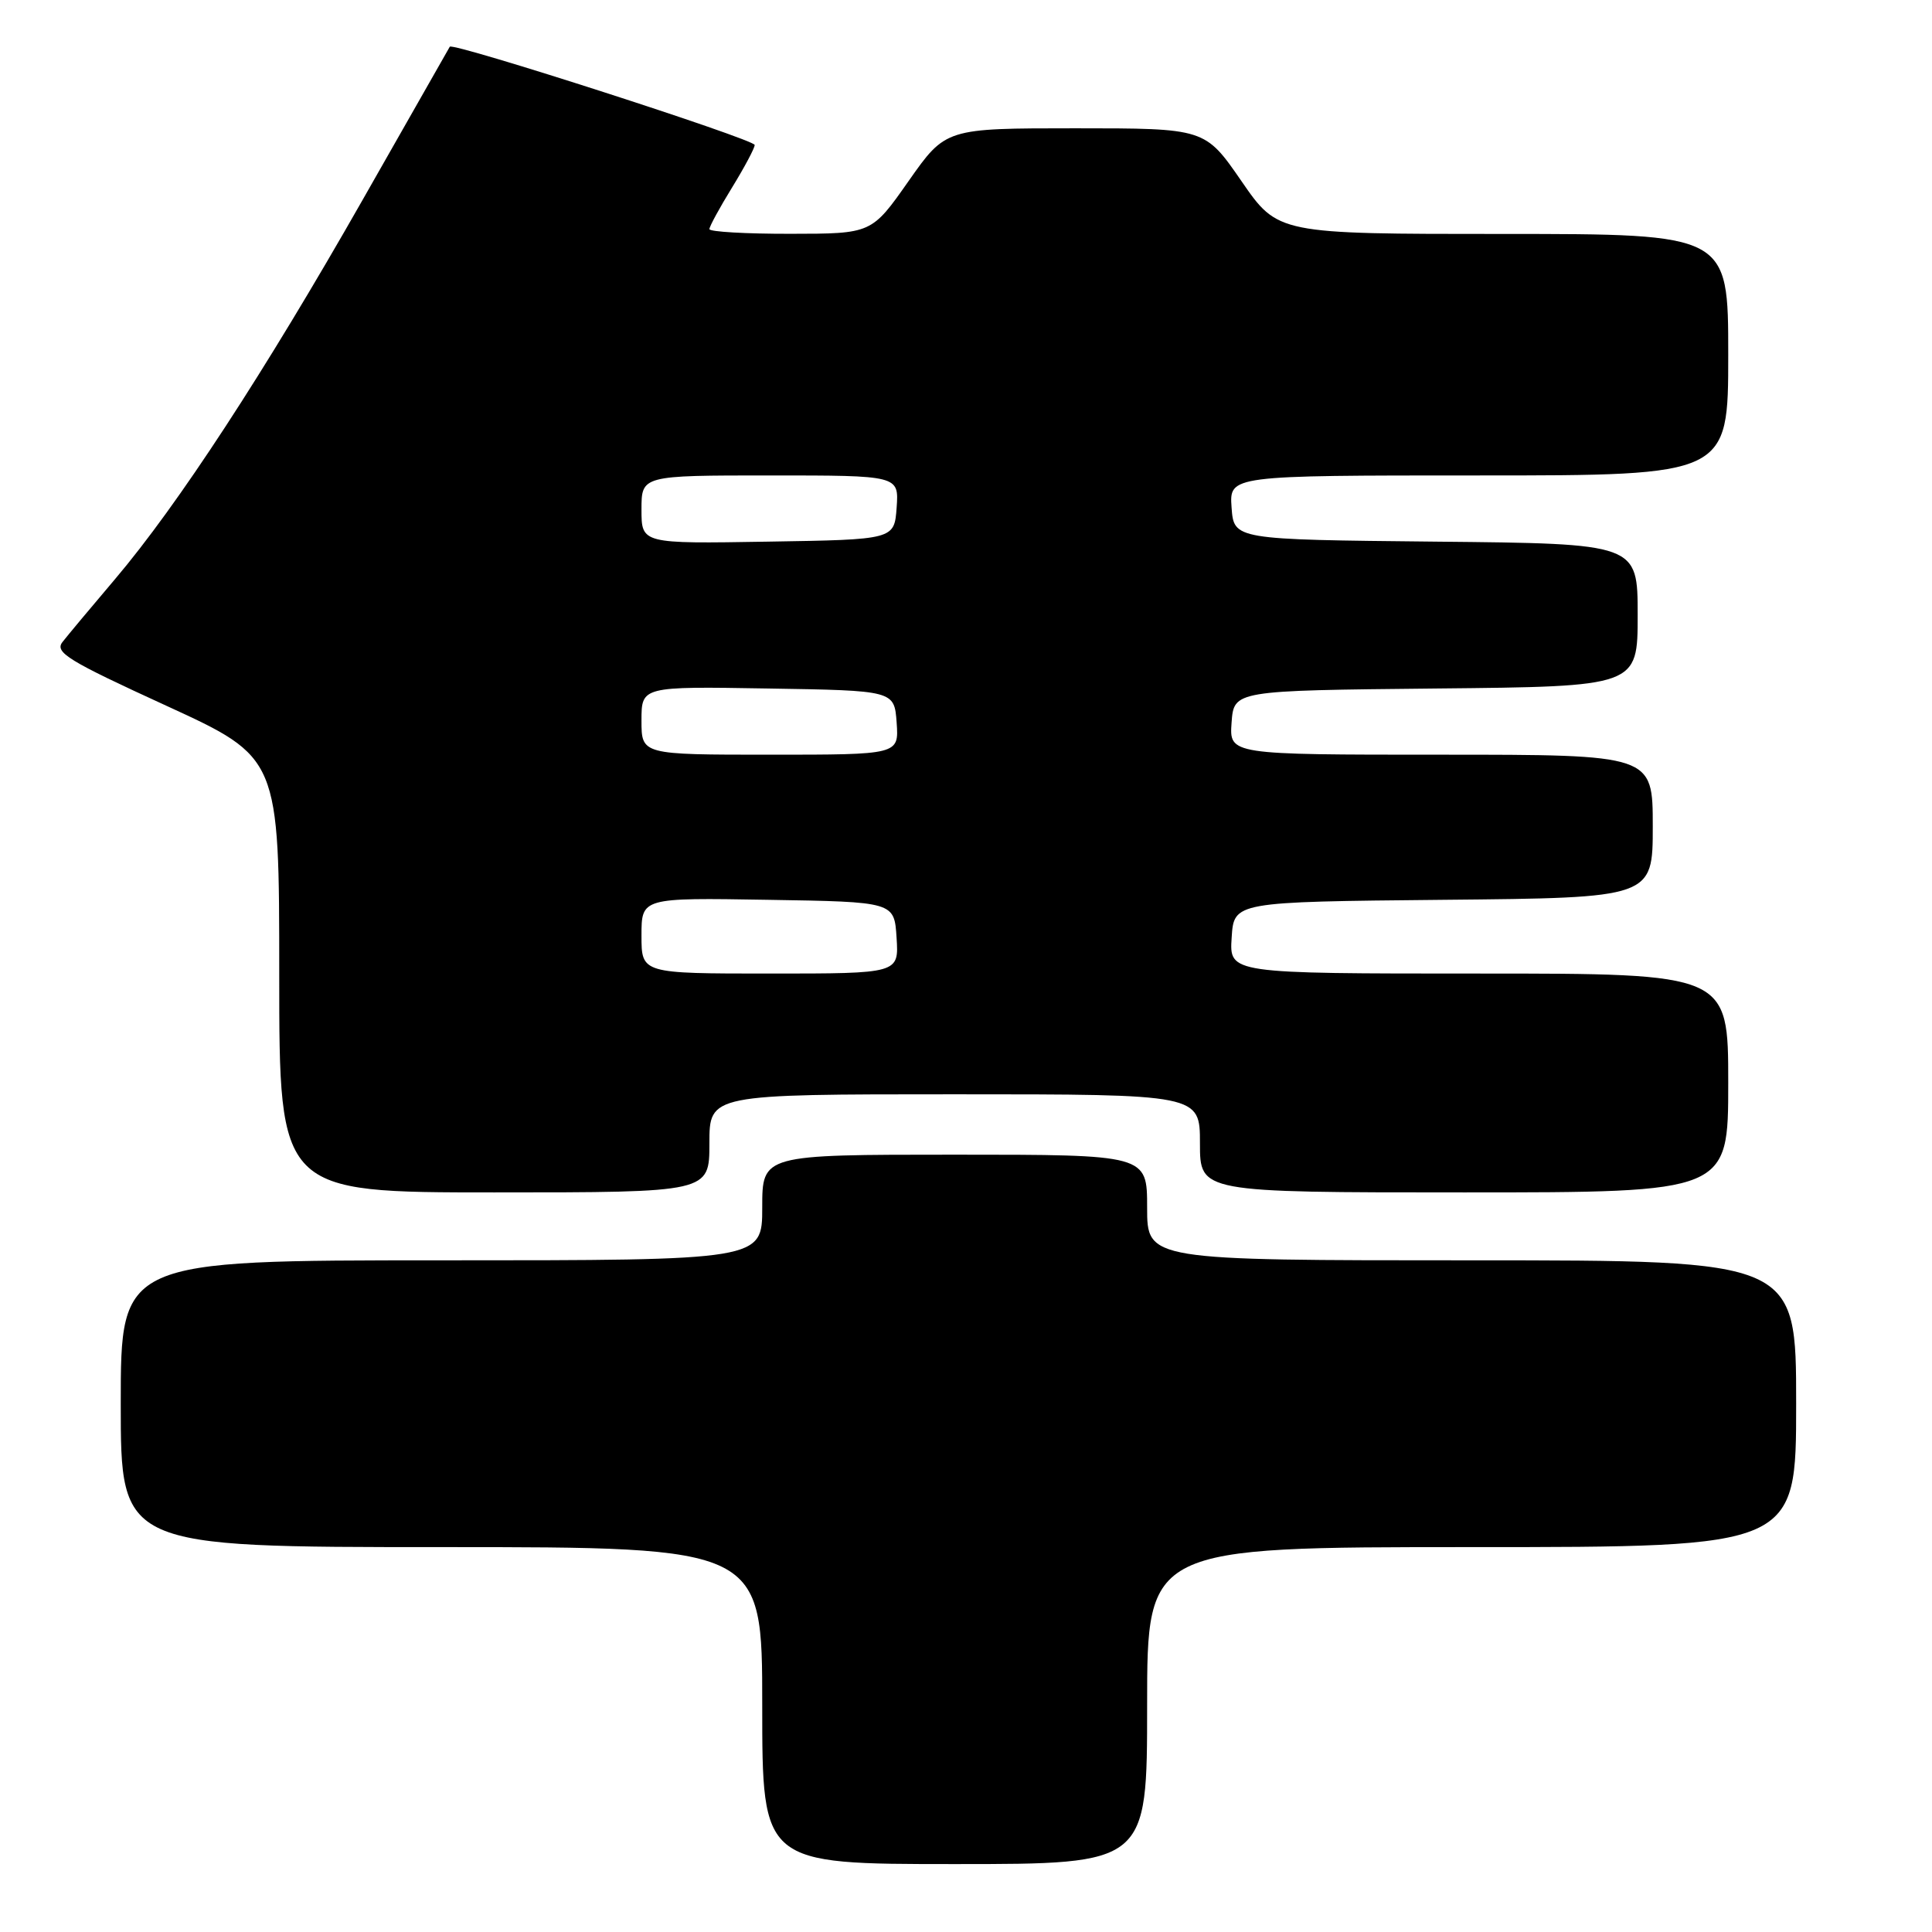 <?xml version="1.0" encoding="UTF-8" standalone="no"?>
<!DOCTYPE svg PUBLIC "-//W3C//DTD SVG 1.1//EN" "http://www.w3.org/Graphics/SVG/1.1/DTD/svg11.dtd" >
<svg xmlns="http://www.w3.org/2000/svg" xmlns:xlink="http://www.w3.org/1999/xlink" version="1.1" viewBox="0 0 256 256">
 <g >
 <path fill="currentColor"
d=" M 152.00 226.00 C 152.00 205.00 152.00 205.00 195.00 205.00 C 238.00 205.00 238.00 205.00 238.00 186.00 C 238.00 167.00 238.00 167.00 195.00 167.00 C 152.00 167.00 152.00 167.00 152.00 160.00 C 152.00 153.00 152.00 153.00 126.50 153.00 C 101.00 153.00 101.00 153.00 101.00 160.00 C 101.00 167.00 101.00 167.00 58.50 167.00 C 16.00 167.00 16.00 167.00 16.00 186.00 C 16.00 205.00 16.00 205.00 58.50 205.00 C 101.00 205.00 101.00 205.00 101.00 226.00 C 101.00 247.00 101.00 247.00 126.50 247.00 C 152.00 247.00 152.00 247.00 152.00 226.00 Z  M 94.00 151.50 C 94.00 145.00 94.00 145.00 126.50 145.00 C 159.00 145.00 159.00 145.00 159.00 151.50 C 159.00 158.00 159.00 158.00 194.00 158.00 C 229.00 158.00 229.00 158.00 229.00 143.50 C 229.00 129.00 229.00 129.00 195.95 129.00 C 162.89 129.00 162.89 129.00 163.20 124.25 C 163.50 119.50 163.50 119.50 191.25 119.23 C 219.00 118.97 219.00 118.97 219.00 109.48 C 219.00 100.00 219.00 100.00 190.94 100.00 C 162.89 100.00 162.89 100.00 163.19 95.75 C 163.50 91.50 163.50 91.50 190.25 91.23 C 217.00 90.97 217.00 90.97 217.00 81.50 C 217.00 72.03 217.00 72.03 190.25 71.77 C 163.50 71.50 163.50 71.50 163.19 67.25 C 162.89 63.00 162.89 63.00 195.94 63.00 C 229.00 63.00 229.00 63.00 229.00 47.00 C 229.00 31.00 229.00 31.00 199.16 31.00 C 169.33 31.00 169.33 31.00 164.50 24.00 C 159.67 17.00 159.67 17.00 142.49 17.00 C 125.31 17.00 125.31 17.00 120.40 23.98 C 115.50 30.97 115.50 30.97 104.75 30.98 C 98.84 30.99 94.00 30.71 94.00 30.36 C 94.00 30.01 95.35 27.53 97.00 24.85 C 98.65 22.16 100.00 19.63 100.00 19.21 C 100.00 18.47 59.98 5.57 59.60 6.19 C 59.50 6.36 54.29 15.50 48.04 26.50 C 35.06 49.31 23.57 66.92 15.24 76.74 C 12.08 80.46 8.95 84.21 8.28 85.07 C 7.21 86.44 9.00 87.54 22.03 93.51 C 37.00 100.38 37.00 100.38 37.00 129.19 C 37.00 158.00 37.00 158.00 65.50 158.00 C 94.00 158.00 94.00 158.00 94.00 151.50 Z  M 85.00 123.98 C 85.00 118.95 85.00 118.95 101.75 119.23 C 118.50 119.50 118.50 119.50 118.80 124.25 C 119.11 129.00 119.11 129.00 102.05 129.00 C 85.00 129.00 85.00 129.00 85.00 123.98 Z  M 85.00 95.48 C 85.00 90.95 85.00 90.95 101.75 91.23 C 118.50 91.50 118.50 91.50 118.81 95.75 C 119.11 100.00 119.11 100.00 102.06 100.00 C 85.00 100.00 85.00 100.00 85.00 95.48 Z  M 85.00 67.52 C 85.00 63.00 85.00 63.00 102.06 63.00 C 119.11 63.00 119.11 63.00 118.81 67.25 C 118.50 71.50 118.50 71.50 101.75 71.77 C 85.00 72.05 85.00 72.05 85.00 67.52 Z "/>
</g>
</svg>